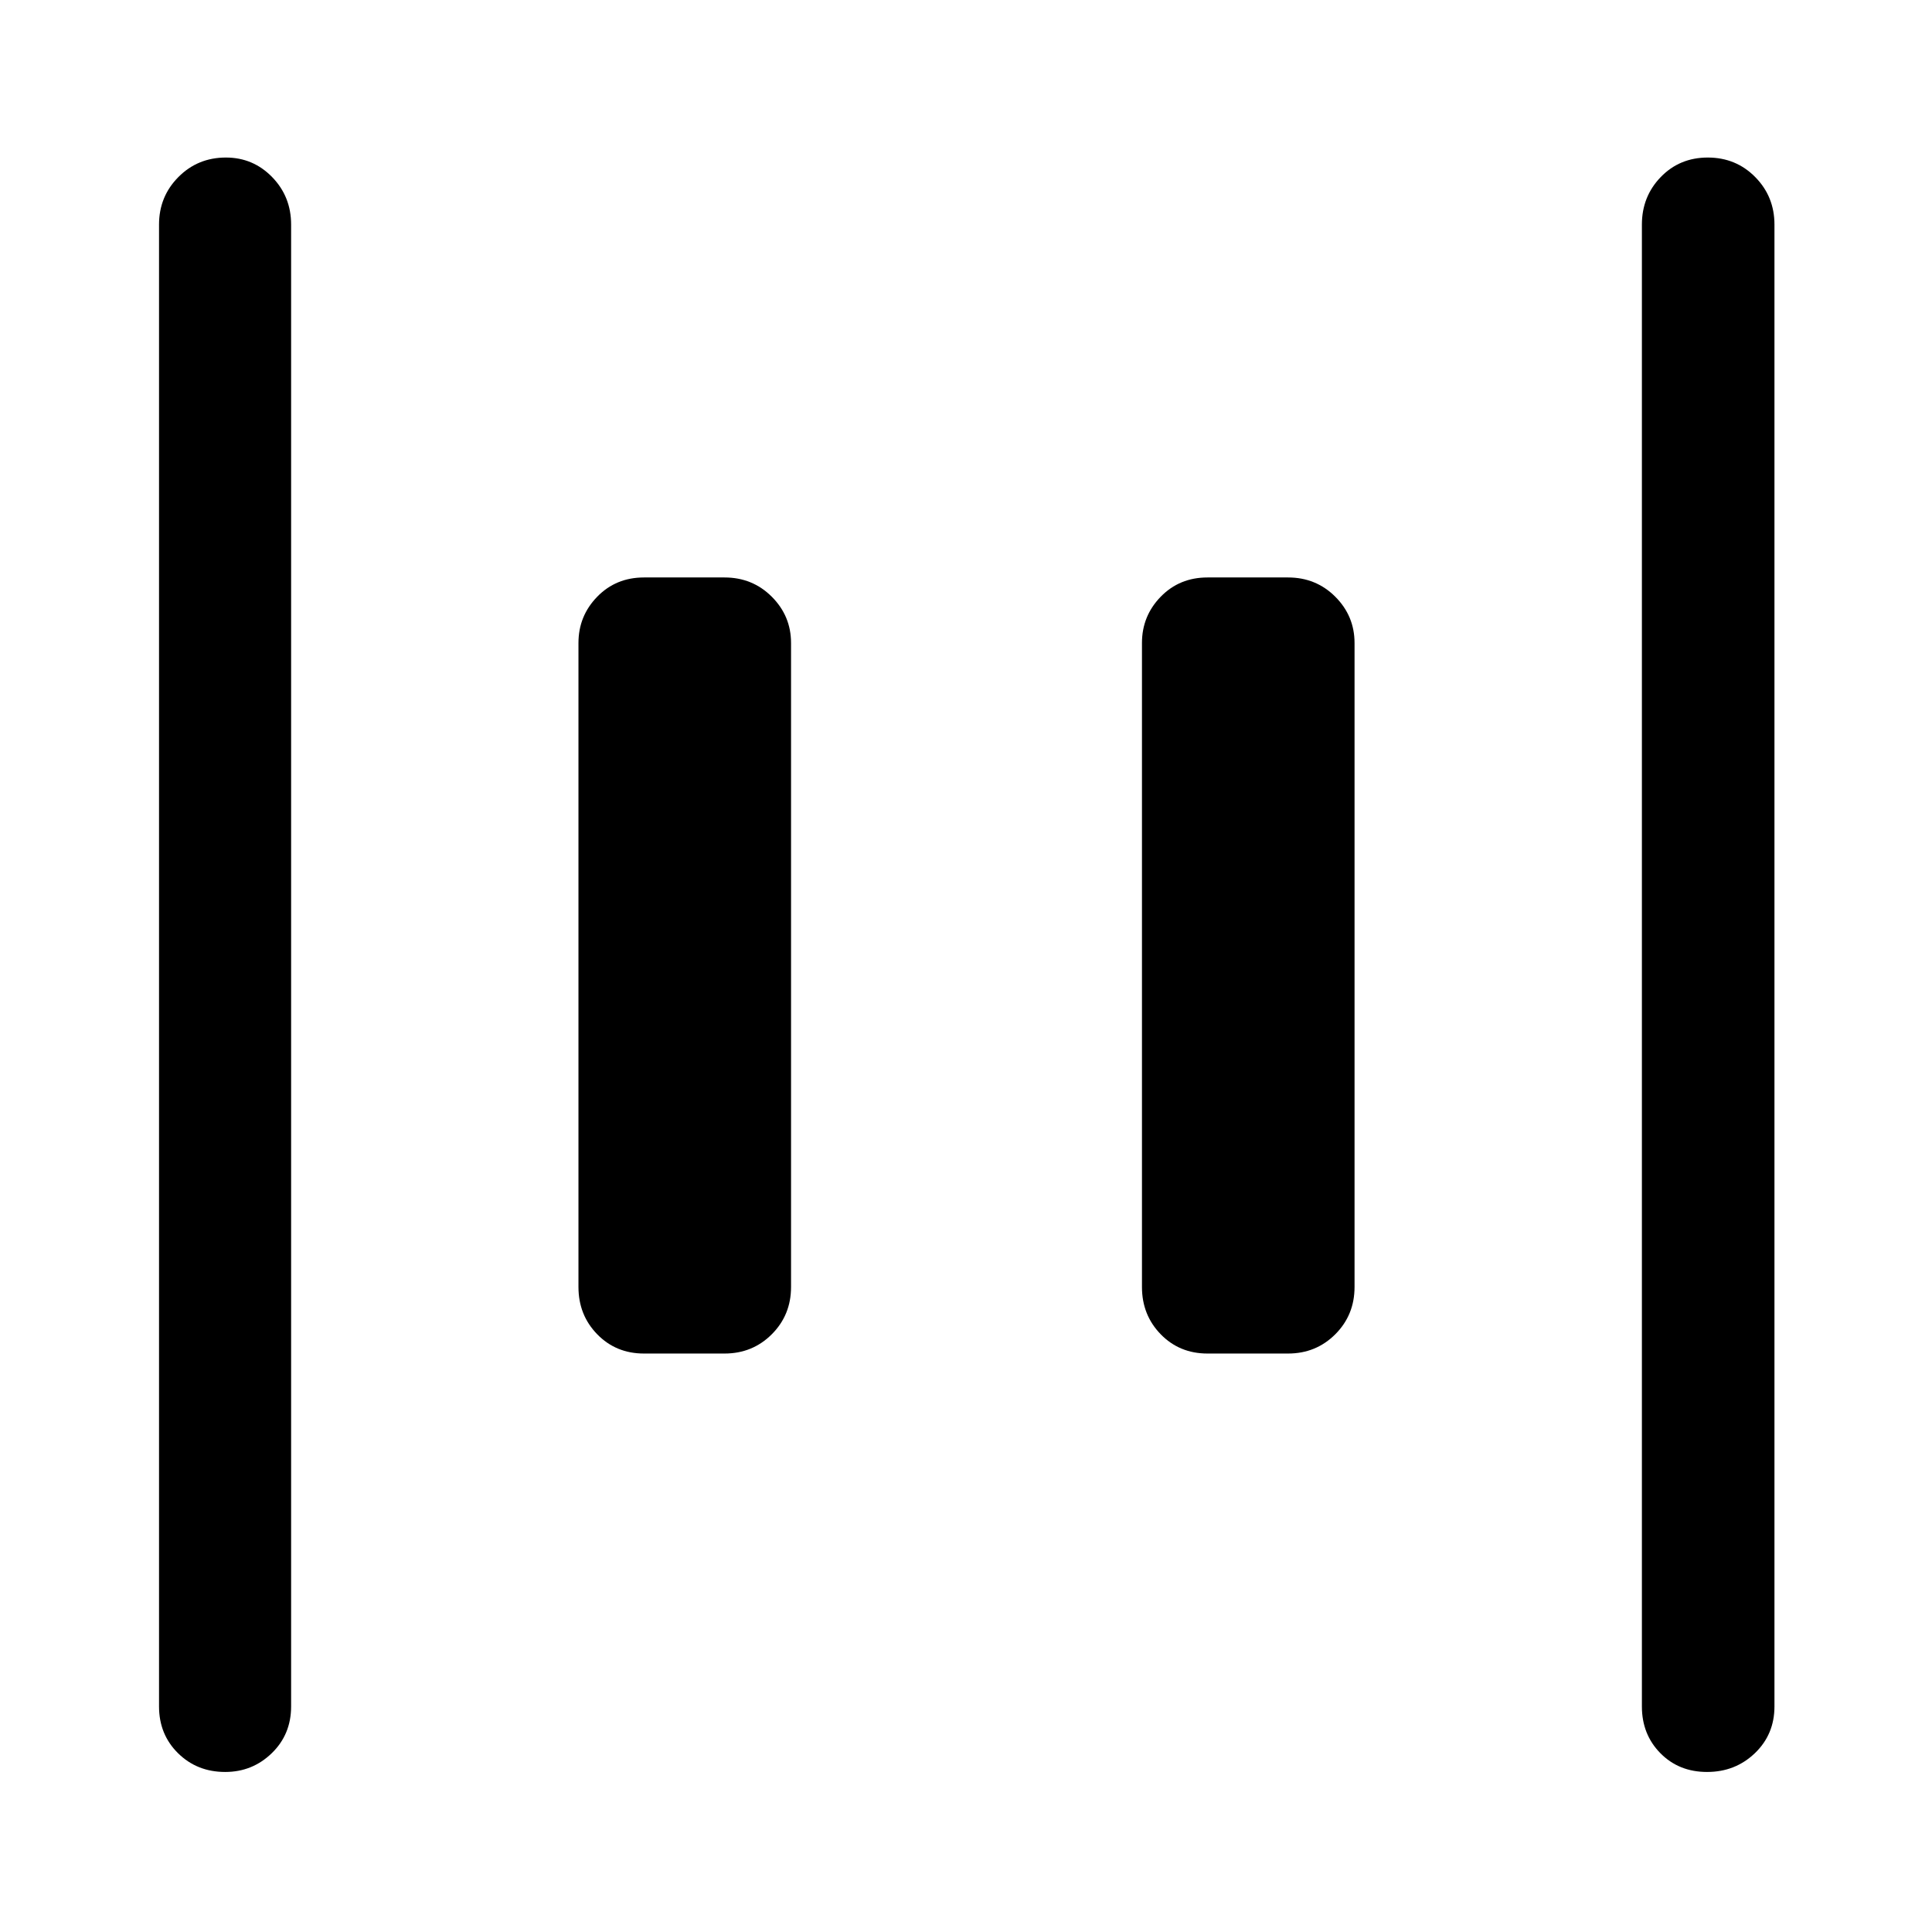 <svg xmlns="http://www.w3.org/2000/svg" height="48" viewBox="0 96 960 960" width="48"><path d="M600 768.565q-13.924 0-23.245-9.57-9.32-9.571-9.32-23.495v-320q0-13.424 9.32-22.995 9.321-9.57 23.245-9.57h40q13.924 0 23.495 9.57 9.57 9.571 9.57 22.995v320q0 13.924-9.57 23.495-9.571 9.57-23.495 9.57h-40Zm-280 0q-13.924 0-23.245-9.57-9.32-9.571-9.32-23.495v-320q0-13.424 9.32-22.995 9.321-9.57 23.245-9.57h40q13.924 0 23.495 9.57 9.57 9.571 9.57 22.995v320q0 13.924-9.57 23.495-9.571 9.57-23.495 9.57h-40Zm528.238 207.913q-13.999 0-23.195-9.32-9.195-9.321-9.195-23.245V207.587q0-13.924 9.371-23.614 9.371-9.691 23.37-9.691 13.998 0 23.563 9.691 9.566 9.69 9.566 23.614v736.326q0 13.924-9.741 23.245-9.741 9.32-23.739 9.32Zm-736.327 0q-13.998 0-23.444-9.32-9.445-9.321-9.445-23.245V207.587q0-13.924 9.62-23.614 9.622-9.691 23.62-9.691 13.499 0 22.945 9.691 9.445 9.69 9.445 23.614v736.326q0 13.924-9.621 23.245-9.621 9.32-23.12 9.32Z"/></svg>